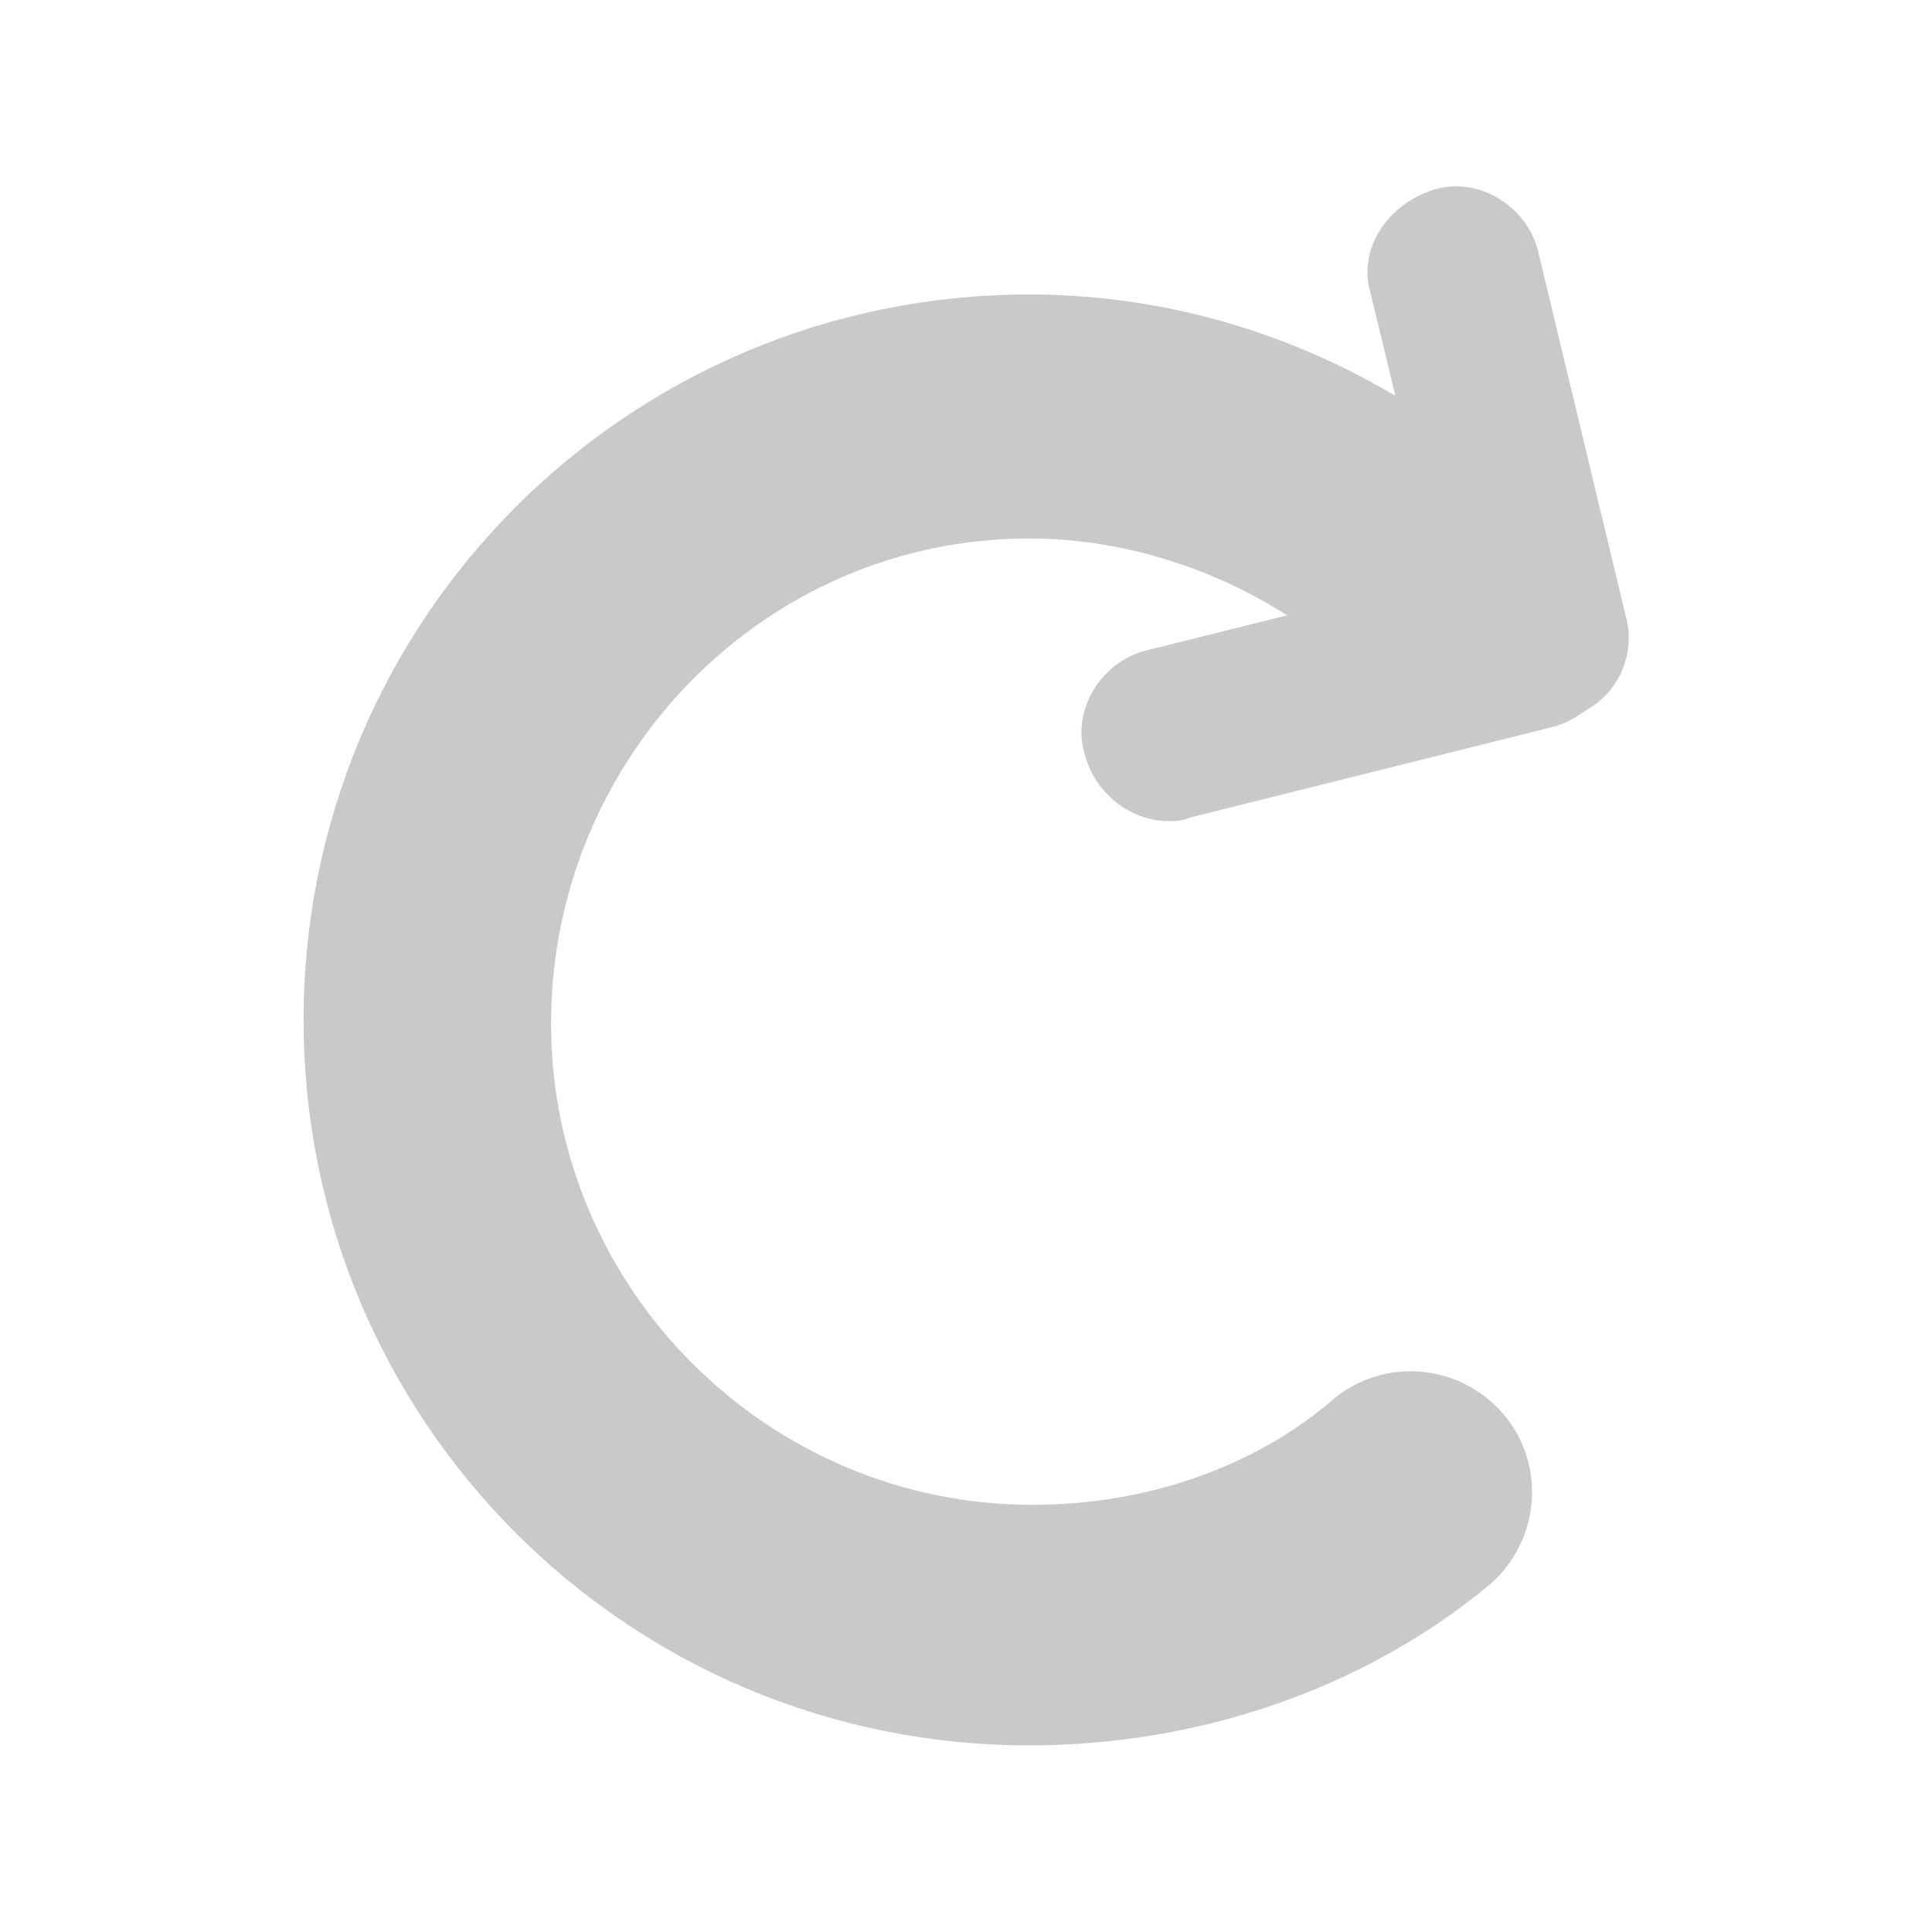 <?xml version="1.0" encoding="UTF-8"?>
<svg id="Layer_2" data-name="Layer 2" xmlns="http://www.w3.org/2000/svg" width="61.6" height="61.6" viewBox="0 0 61.6 61.6">
  <defs>
    <style>
      .cls-1 {
        fill: #c9c9c9;
        stroke-width: 0px;
      }
    </style>
  </defs>
  <path class="cls-1" d="m51.83,19.62l-2.78-11.57c-.33-1.45-1.89-2.45-3.34-2s-2.45,1.89-2,3.34l.78,3.23c-3.56-2.11-7.56-3.23-11.68-3.23-12.79,0-23.13,10.34-23.13,23.13s10.34,23.13,23.13,23.13c5.56,0,10.79-1.89,14.68-5.12,1.67-1.45,1.78-3.89.44-5.45-1.45-1.67-3.89-1.78-5.45-.44-2.45,2.11-5.89,3.34-9.56,3.34-8.45,0-15.35-6.9-15.35-15.35s6.78-15.46,15.24-15.46c2.89,0,5.78.89,8.23,2.45l-4.45,1.11c-1.45.33-2.45,1.89-2,3.34.33,1.22,1.45,2.11,2.67,2.11.22,0,.44,0,.67-.11l11.57-2.89c.44-.11.78-.33,1.11-.56,1-.56,1.56-1.78,1.22-3Z"/>
</svg>